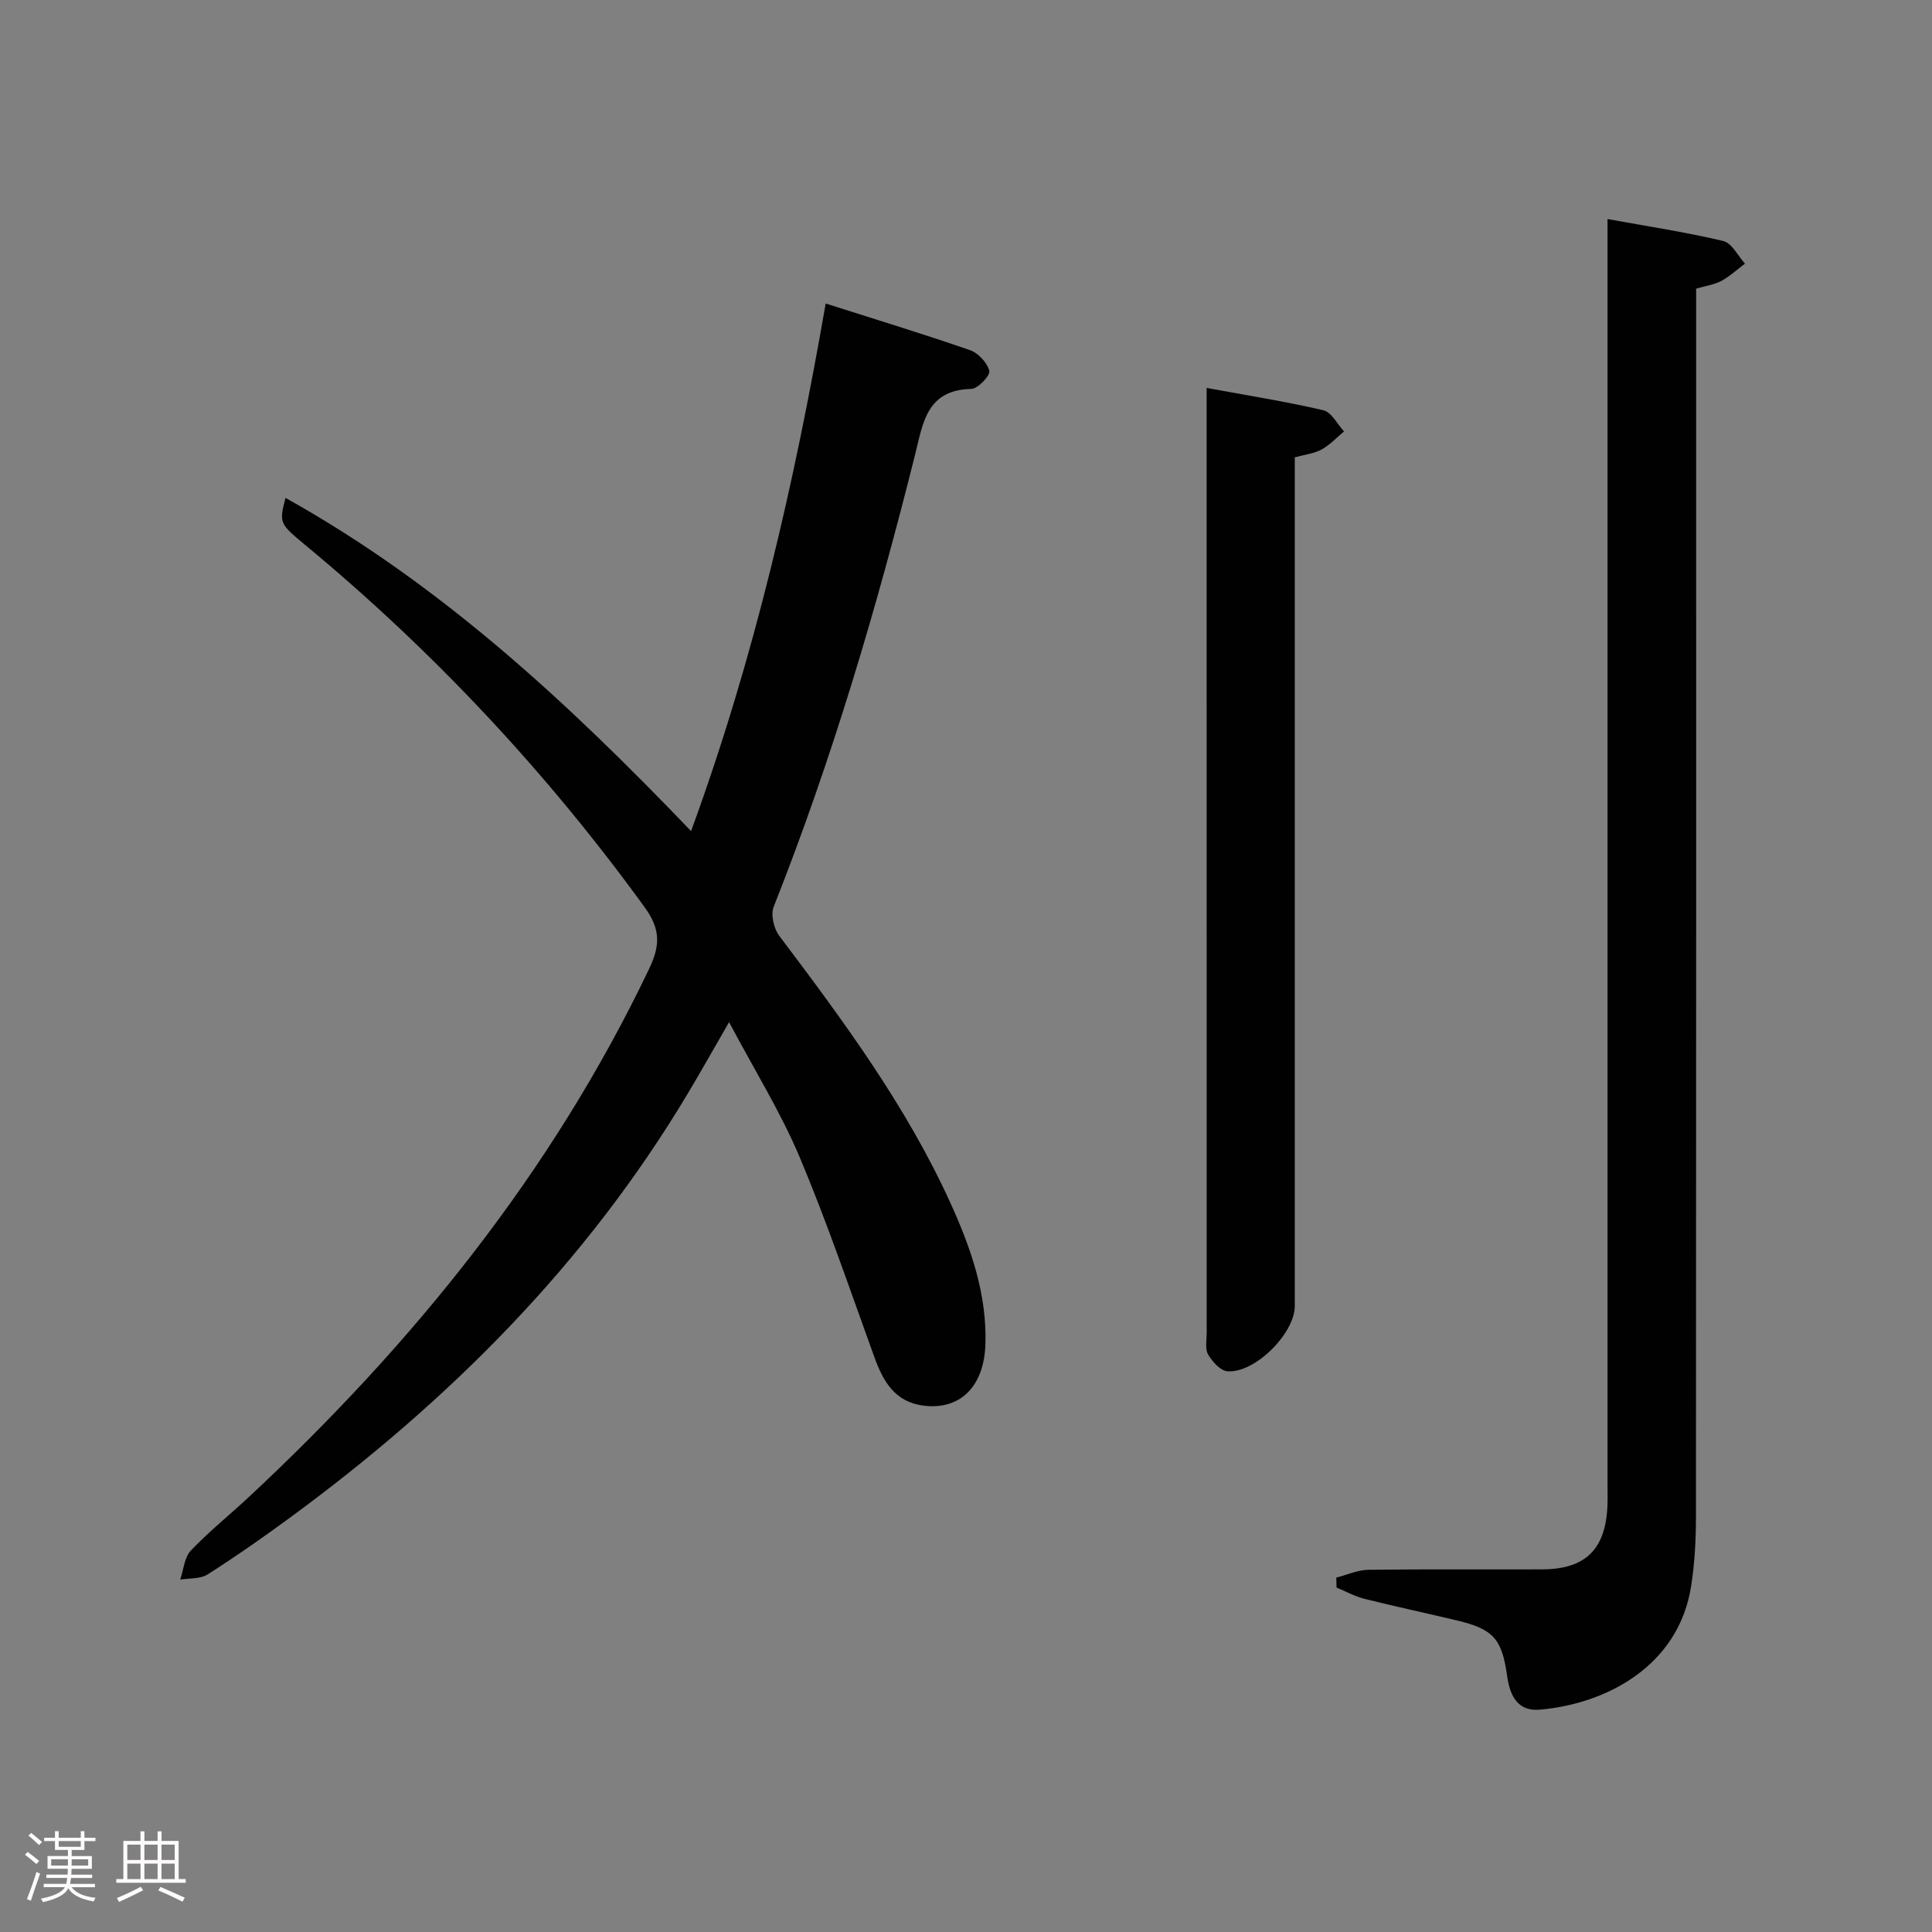 <svg enable-background="new 0 0 400 400" viewBox="0 0 400 400" xmlns="http://www.w3.org/2000/svg"><rect x="0" y="0" width="400" height="400" fill="#808080" stroke="none"/><path d="m5.17 384 .55-.58c.85.61 1.65 1.24 2.4 1.87l-.59.64c-.83-.73-1.62-1.38-2.36-1.93m1.22 9.53-.82-.34c.71-1.76 1.37-3.64 1.98-5.63.24.13.5.25.76.36-.6 1.67-1.24 3.54-1.92 5.61m-.5-13.5.57-.54c.56.44 1.31 1.06 2.26 1.87l-.64.64c-.68-.66-1.41-1.32-2.19-1.97m3.25.46h2.24v-1.36h.77v1.36h4.57v-1.36h.76v1.36h2.28v.69h-2.28v1.84h-2.64v1.26h4.18v2.64h-4.21c0 .45-.02.86-.05 1.21h4.32v.69h-4.38c-.04.34-.1.75-.19 1.22h5.15v.69h-4.82c.87 1.19 2.51 1.92 4.93 2.19-.17.31-.3.57-.37.76-2.77-.49-4.52-1.41-5.26-2.76-.56 1.26-2.3 2.23-5.24 2.9-.12-.24-.26-.48-.43-.72 2.73-.55 4.38-1.34 4.96-2.38h-4.38v-.69h4.65c.1-.38.17-.79.21-1.22h-4.32v-.69h4.4c.03-.34.05-.75.05-1.21h-4.2v-2.64h4.23v-1.26h-2.69v-1.84h-2.24zm1.46 4.46v1.29h3.45c.01-.4.02-.57.01-.53v-.32-.45h-3.46zm1.55-2.59h4.57v-1.19h-4.57zm6.11 2.59h-3.42v.77c-.02.19-.01.37-.02.53h3.44z" fill="#fcfafa"/><path d="m32.63 379.16h.82v1.98h3.54v7.89h1.46v.78h-14.37v-.78h1.46v-7.89h3.54v-1.98h.82v1.98h2.73zm-3.49 11.48.5.73c-1.61.82-3.28 1.63-5 2.41-.13-.27-.28-.55-.44-.82 1.75-.72 3.4-1.49 4.94-2.32m-2.78-5.55h2.73v-3.18h-2.73zm0 3.95h2.73v-3.2h-2.73zm3.54-3.95h2.73v-3.18h-2.73zm0 3.95h2.73v-3.2h-2.73zm7.89 4.68c-1.84-.92-3.51-1.7-5.02-2.32l.45-.73c1.89.8 3.57 1.55 5.04 2.23zm-1.62-11.81h-2.73v3.18h2.73zm-2.73 7.13h2.73v-3.2h-2.73z" fill="#fcfafa"/><g fill="#010102"><path d="m143.08 172.07c13.13-35.89 21.43-72.19 27.87-109.23 10.33 3.29 20.17 6.29 29.89 9.66 1.7.59 3.57 2.6 3.98 4.29.23.95-2.36 3.7-3.71 3.73-9.27.2-10.01 7.02-11.67 13.68-7.94 31.73-17.18 63.06-29.25 93.52-.65 1.64.01 4.53 1.14 6.02 13.23 17.55 26.3 35.2 35.46 55.35 4.21 9.27 7.56 18.83 7.23 29.22-.28 8.86-5.35 13.75-12.99 12.69-5.75-.8-8.17-4.98-9.97-9.94-5.04-13.89-9.78-27.91-15.51-41.51-3.91-9.27-9.3-17.92-14.6-27.93-3.37 5.83-5.92 10.39-8.61 14.88-21.1 35.29-49.54 63.7-82.5 87.86-5.5 4.03-11.1 7.95-16.86 11.61-1.51.96-3.76.75-5.67 1.08.7-2.04.85-4.59 2.19-6.01 3.77-3.97 8.09-7.42 12.1-11.17 33.88-31.61 62.63-67.09 82.74-109.17 2.29-4.8 2.56-8.15-.89-12.89-20.26-27.93-43.61-52.88-70.14-74.88-5.49-4.55-5.54-4.6-4.2-9.85 32.18 17.95 58.46 42.38 83.97 68.99z"/><path d="m276.66 326.63c2.22-.57 4.43-1.59 6.65-1.62 11.99-.16 23.99-.04 35.98-.09 8.92-.03 13.1-4.1 13.51-13.05.07-1.5.02-3 .02-4.5 0-84.96 0-169.92 0-254.88 0-2.13 0-4.25 0-7.14 8.44 1.54 16.28 2.72 23.97 4.55 1.77.42 3.01 3.06 4.49 4.68-1.61 1.21-3.12 2.62-4.87 3.57-1.41.77-3.12.99-5.24 1.61v6.26c0 82.63.02 165.26-.04 247.88 0 4.8-.25 9.65-.98 14.38-2.55 16.66-17.57 24.49-31.36 25.69-4.72.41-6.21-3.09-6.76-7.03-1.07-7.56-2.82-9.62-10.17-11.39-6.45-1.55-12.94-2.92-19.37-4.53-1.99-.5-3.85-1.54-5.77-2.33-.02-.69-.04-1.38-.06-2.06z"/><path d="m268.07 94.69v5.91 169.81c0 5.65-8.27 13.95-13.95 13.5-1.45-.11-3.12-1.99-3.99-3.47-.67-1.14-.3-2.92-.3-4.41-.01-63.43-.01-126.86-.01-190.29 0-1.47 0-2.94 0-5.42 8.44 1.55 16.37 2.8 24.17 4.62 1.68.39 2.87 2.86 4.28 4.38-1.53 1.27-2.93 2.8-4.65 3.74-1.52.84-3.41 1.04-5.55 1.63z"/></g></svg>